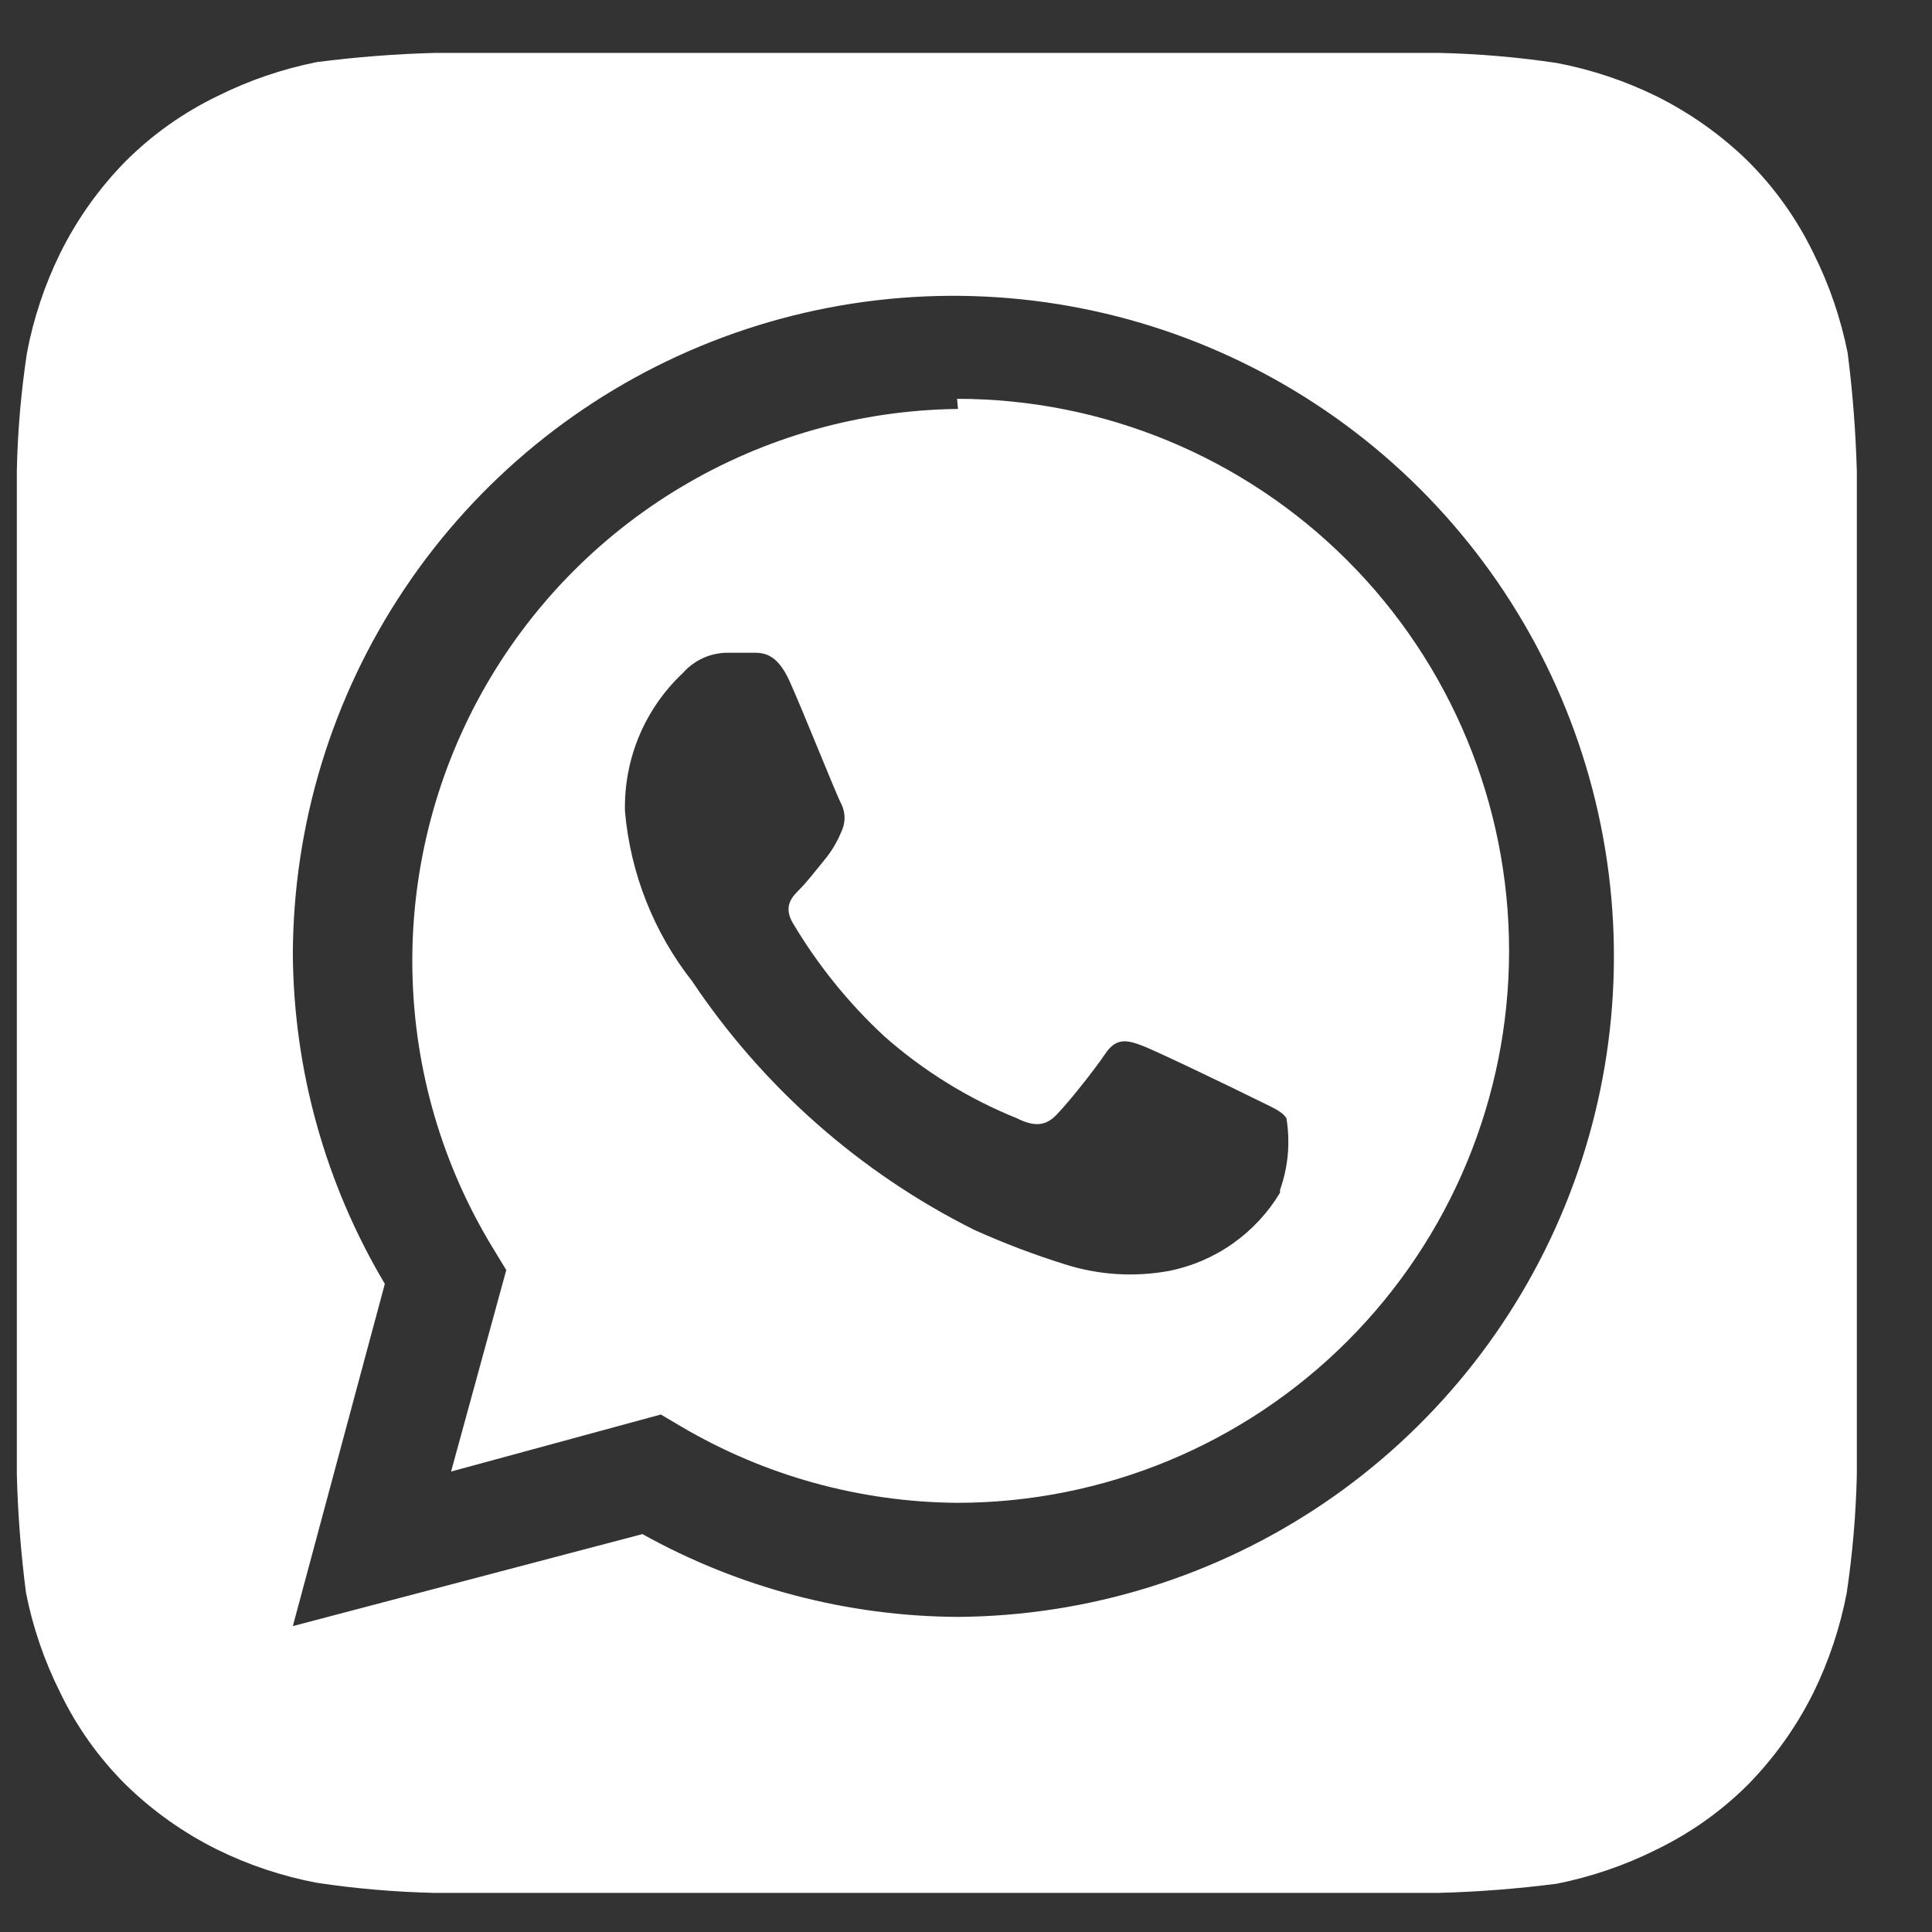 <svg width="21" height="21" viewBox="0 0 21 21" fill="none" xmlns="http://www.w3.org/2000/svg">
<rect x="0" y="0" width="21" height="21" fill="#333333" stroke="none"/>
<path  d="M20.183 5.125C20.171 4.694 20.138 4.263 20.083 3.835C20.008 3.46 19.884 3.097 19.713 2.755C19.534 2.384 19.294 2.046 19.003 1.755C18.709 1.467 18.371 1.228 18.003 1.045C17.66 0.877 17.297 0.756 16.923 0.685C16.499 0.621 16.071 0.585 15.643 0.575H4.733C4.301 0.586 3.871 0.62 3.443 0.675C3.068 0.75 2.705 0.874 2.363 1.045C1.992 1.224 1.654 1.464 1.363 1.755C1.075 2.049 0.835 2.386 0.653 2.755C0.485 3.097 0.364 3.461 0.293 3.835C0.229 4.259 0.192 4.686 0.183 5.115C0.183 5.305 0.183 5.575 0.183 5.655V15.495C0.183 15.605 0.183 15.845 0.183 16.025C0.194 16.456 0.227 16.887 0.283 17.315C0.357 17.69 0.482 18.053 0.653 18.395C0.831 18.766 1.071 19.104 1.363 19.395C1.657 19.683 1.994 19.922 2.363 20.105C2.705 20.273 3.068 20.394 3.443 20.465C3.867 20.529 4.294 20.565 4.723 20.575H15.633C16.064 20.564 16.495 20.53 16.923 20.475C17.297 20.4 17.661 20.276 18.003 20.105C18.373 19.926 18.712 19.686 19.003 19.395C19.29 19.101 19.53 18.764 19.713 18.395C19.88 18.053 20.001 17.689 20.073 17.315C20.136 16.891 20.173 16.463 20.183 16.035C20.183 15.845 20.183 15.605 20.183 15.495V5.655C20.183 5.575 20.183 5.305 20.183 5.125ZM10.413 17.575C9.212 17.569 8.032 17.259 6.983 16.675L3.183 17.675L4.183 13.955C3.538 12.871 3.193 11.636 3.183 10.375C3.187 8.958 3.61 7.574 4.399 6.397C5.188 5.22 6.308 4.302 7.617 3.761C8.927 3.219 10.367 3.077 11.757 3.352C13.147 3.627 14.425 4.308 15.429 5.308C16.433 6.308 17.119 7.582 17.4 8.971C17.681 10.36 17.545 11.801 17.008 13.113C16.472 14.424 15.559 15.548 14.386 16.342C13.212 17.136 11.83 17.565 10.413 17.575ZM10.413 4.445C9.352 4.457 8.314 4.75 7.404 5.294C6.494 5.837 5.744 6.613 5.231 7.54C4.718 8.468 4.46 9.515 4.483 10.575C4.506 11.636 4.809 12.67 5.363 13.575L5.503 13.805L4.903 15.995L7.183 15.375L7.403 15.505C8.312 16.041 9.347 16.327 10.403 16.335C11.994 16.335 13.52 15.703 14.645 14.578C15.771 13.452 16.403 11.926 16.403 10.335C16.403 8.744 15.771 7.218 14.645 6.092C13.52 4.967 11.994 4.335 10.403 4.335L10.413 4.445ZM13.913 12.965C13.782 13.183 13.606 13.372 13.398 13.518C13.189 13.665 12.953 13.766 12.703 13.815C12.329 13.883 11.945 13.859 11.583 13.745C11.242 13.639 10.908 13.512 10.583 13.365C9.346 12.745 8.292 11.814 7.523 10.665C7.104 10.132 6.851 9.489 6.793 8.815C6.787 8.535 6.84 8.256 6.948 7.998C7.057 7.74 7.218 7.507 7.423 7.315C7.483 7.247 7.557 7.192 7.639 7.154C7.722 7.116 7.812 7.096 7.903 7.095H8.183C8.293 7.095 8.443 7.095 8.583 7.405C8.723 7.715 9.093 8.645 9.143 8.735C9.167 8.783 9.18 8.836 9.18 8.89C9.18 8.944 9.167 8.997 9.143 9.045C9.098 9.154 9.038 9.255 8.963 9.345C8.873 9.455 8.773 9.585 8.693 9.665C8.613 9.745 8.513 9.845 8.613 10.025C8.885 10.484 9.221 10.902 9.613 11.265C10.039 11.641 10.525 11.942 11.053 12.155C11.233 12.245 11.343 12.235 11.443 12.155C11.543 12.075 11.893 11.635 12.013 11.455C12.133 11.275 12.253 11.305 12.413 11.365C12.573 11.425 13.463 11.855 13.643 11.945C13.823 12.035 13.933 12.075 13.983 12.155C14.026 12.417 14.002 12.685 13.913 12.935V12.965Z" fill="white"/>
</svg>
